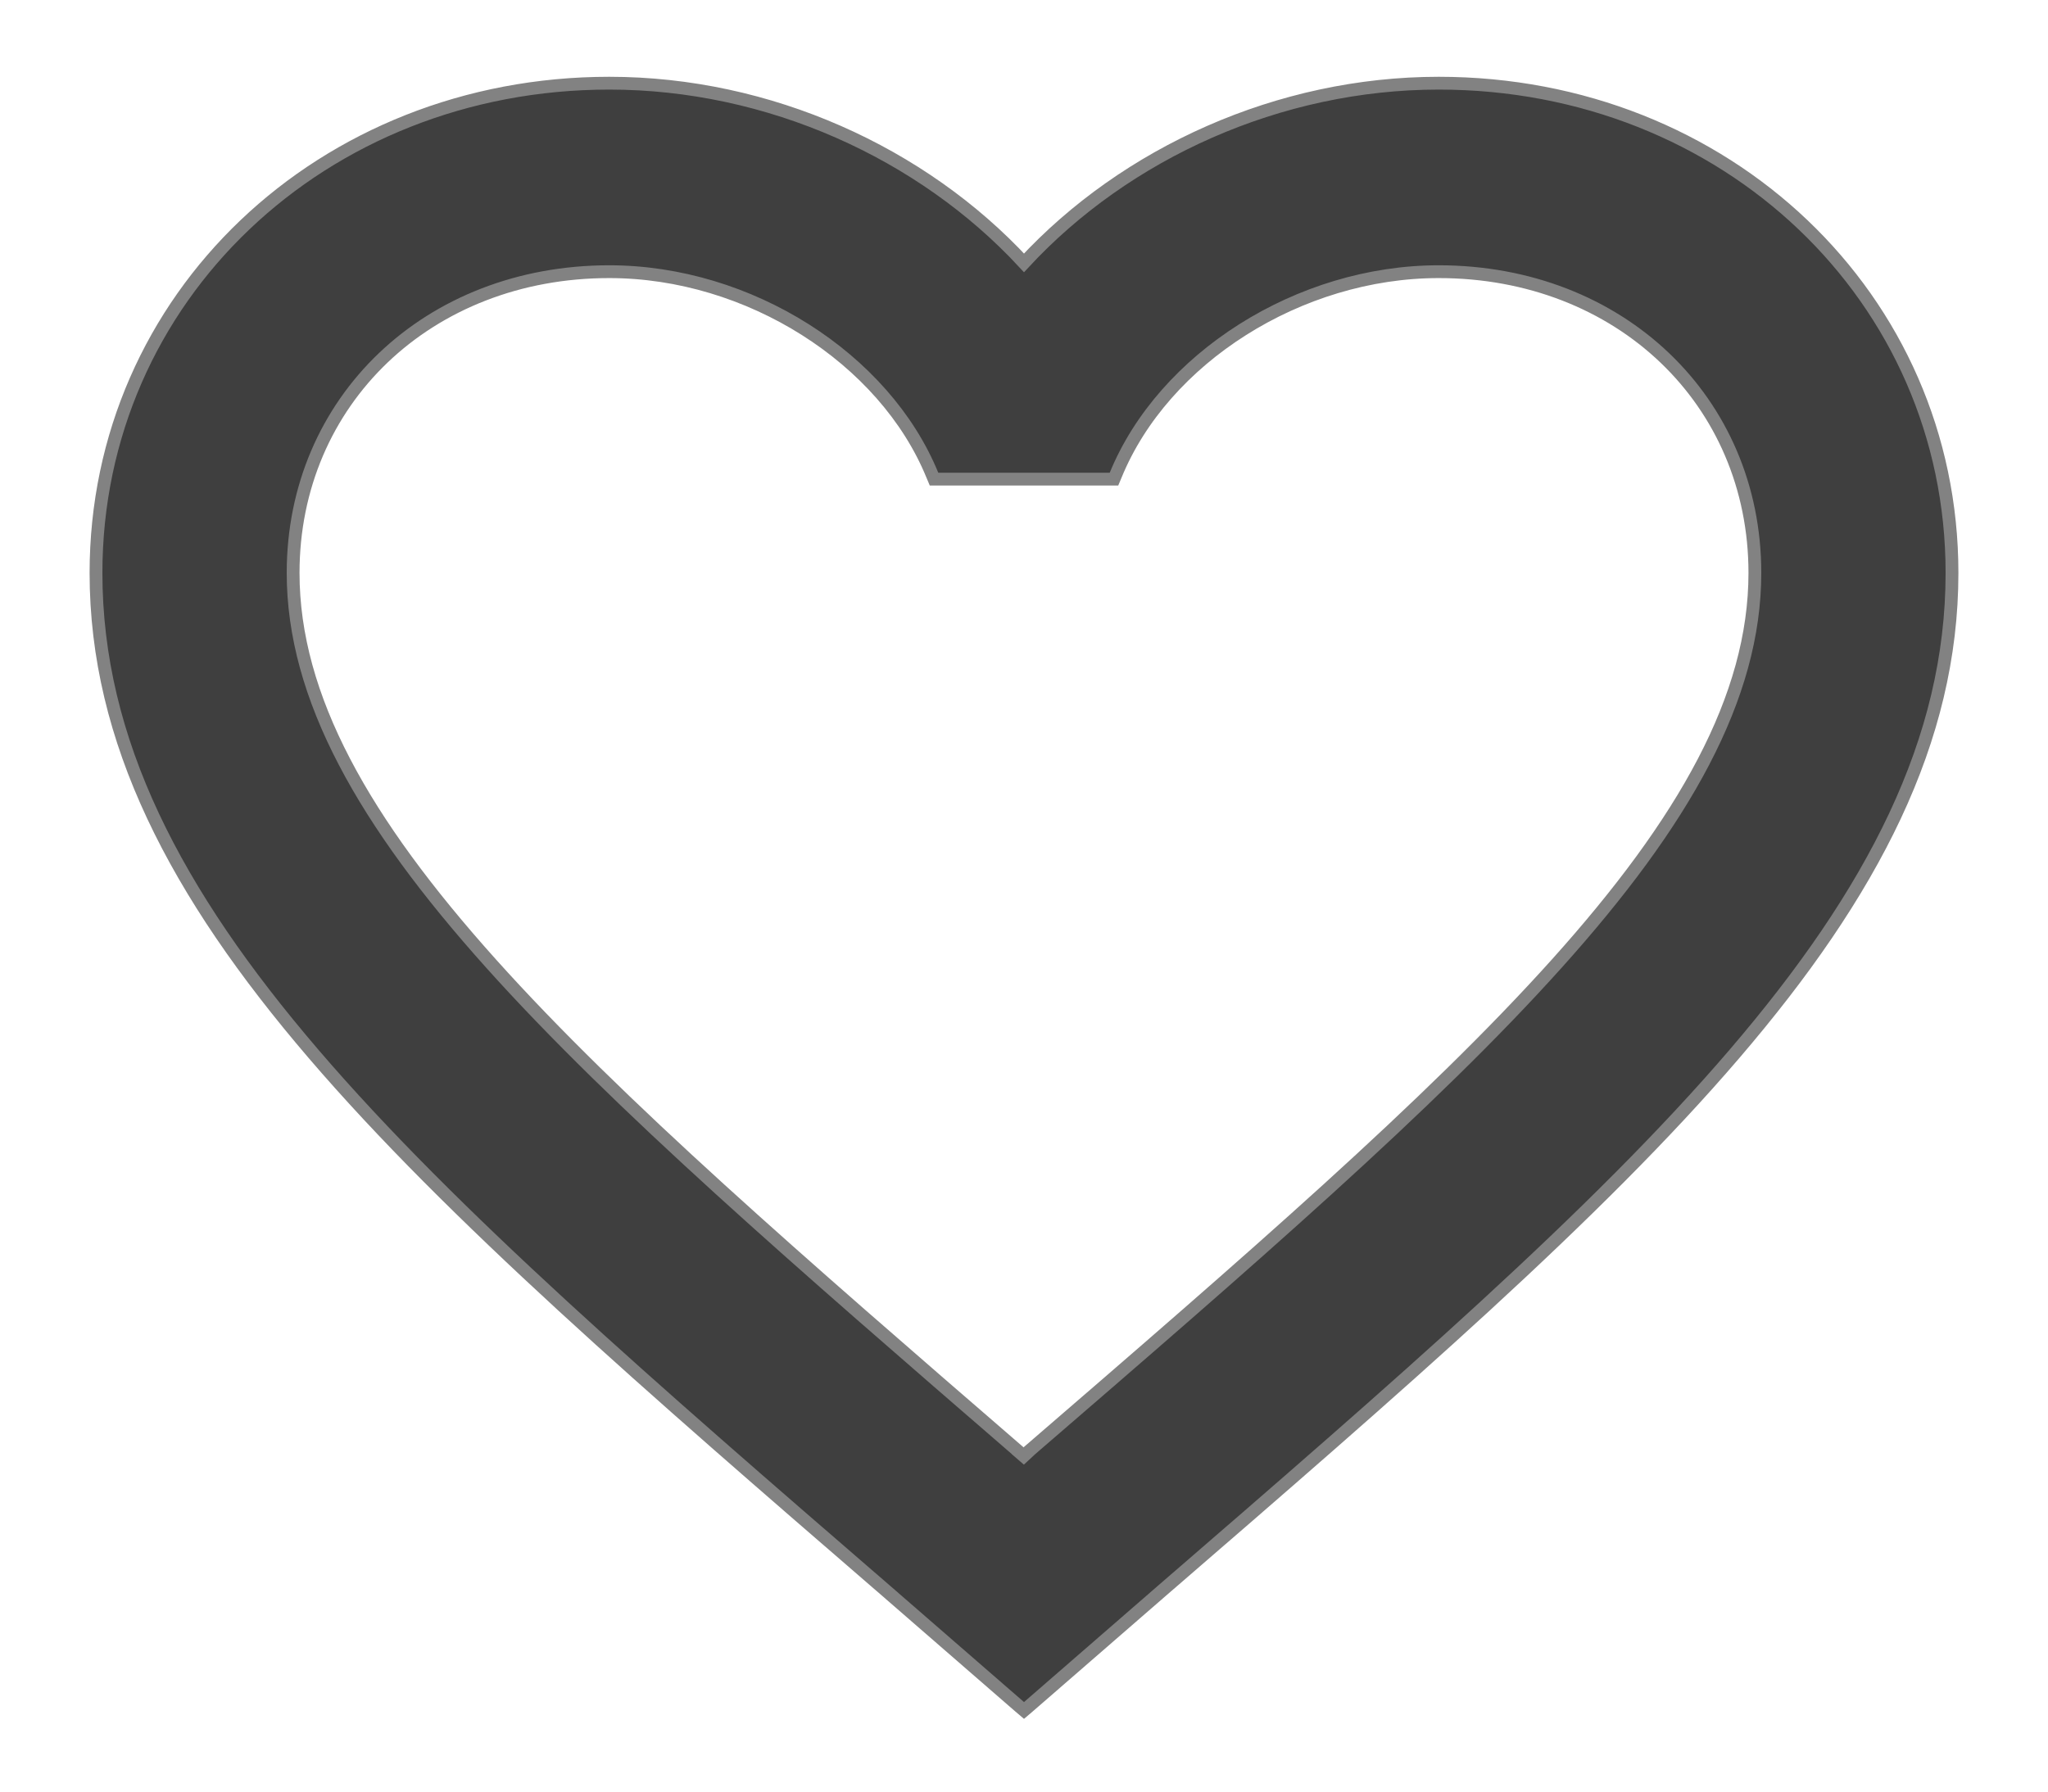 <svg width="16" height="14" viewBox="0 0 16 14" fill="none" xmlns="http://www.w3.org/2000/svg">
<path d="M8.039 11.339L8.039 11.339L8.038 11.341L7.998 11.378L7.954 11.34L7.954 11.339C6.243 9.859 4.825 8.632 3.835 7.528C2.844 6.423 2.29 5.449 2.29 4.477C2.29 3.133 3.345 2.123 4.76 2.123C5.851 2.123 6.911 2.8 7.284 3.713L7.297 3.744H7.33H8.67H8.703L8.716 3.713C9.089 2.8 10.149 2.123 11.24 2.123C12.655 2.123 13.71 3.133 13.71 4.477C13.71 5.449 13.156 6.423 12.164 7.528C11.173 8.632 9.754 9.859 8.039 11.339ZM7.967 13.338L8 13.366L8.033 13.338L9.077 12.431C10.93 10.829 12.472 9.494 13.55 8.236C14.629 6.977 15.25 5.788 15.25 4.477C15.25 2.325 13.483 0.65 11.24 0.65C9.993 0.65 8.795 1.195 8 2.054C7.205 1.195 6.008 0.65 4.76 0.65C2.517 0.65 0.75 2.325 0.75 4.477C0.75 5.788 1.371 6.977 2.45 8.236C3.528 9.494 5.07 10.829 6.923 12.431L7.967 13.338Z" fill="#3F3F3F" stroke="#828282" stroke-width="0.1"/>
</svg>
